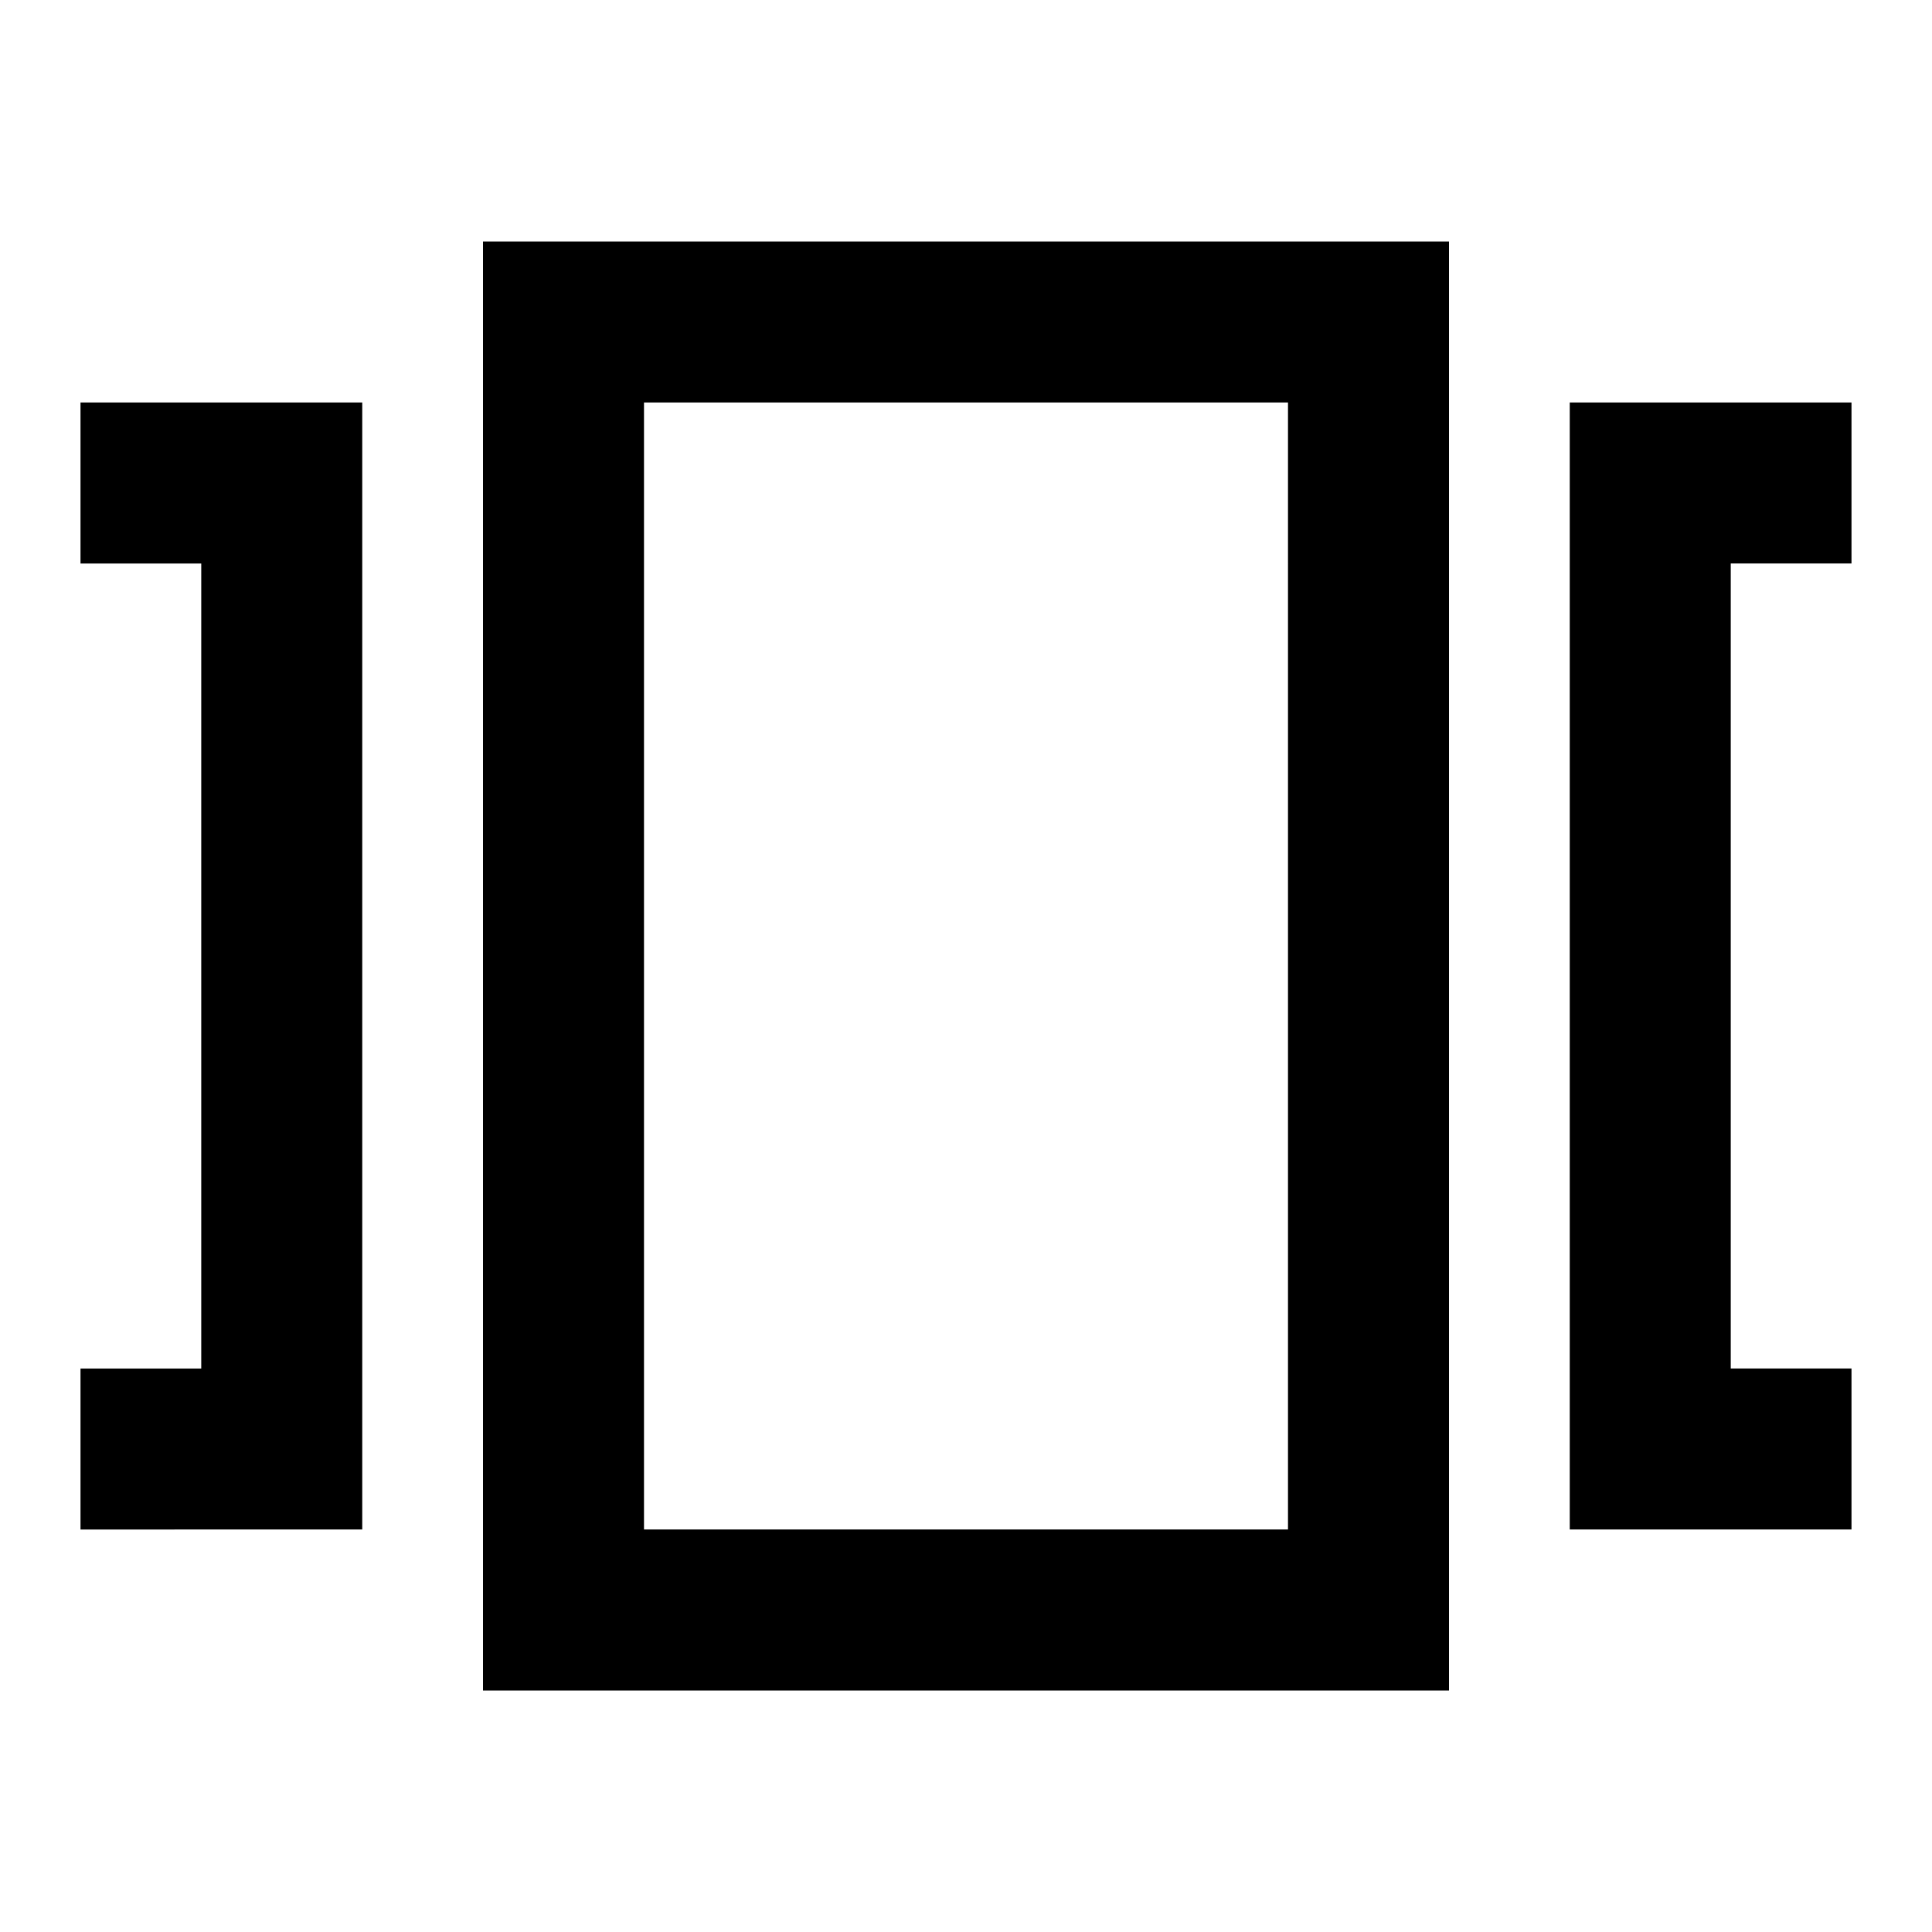 <svg xmlns="http://www.w3.org/2000/svg" width="3em" height="3em" viewBox="0 0 24 24"><path fill="currentColor" d="M6 3h12v18H6zm2 2v14h8V5zM1 5h3.5v14H1v-2h1.5V7H1zm18.5 0H23v2h-1.5v10H23v2h-3.5z"/></svg>